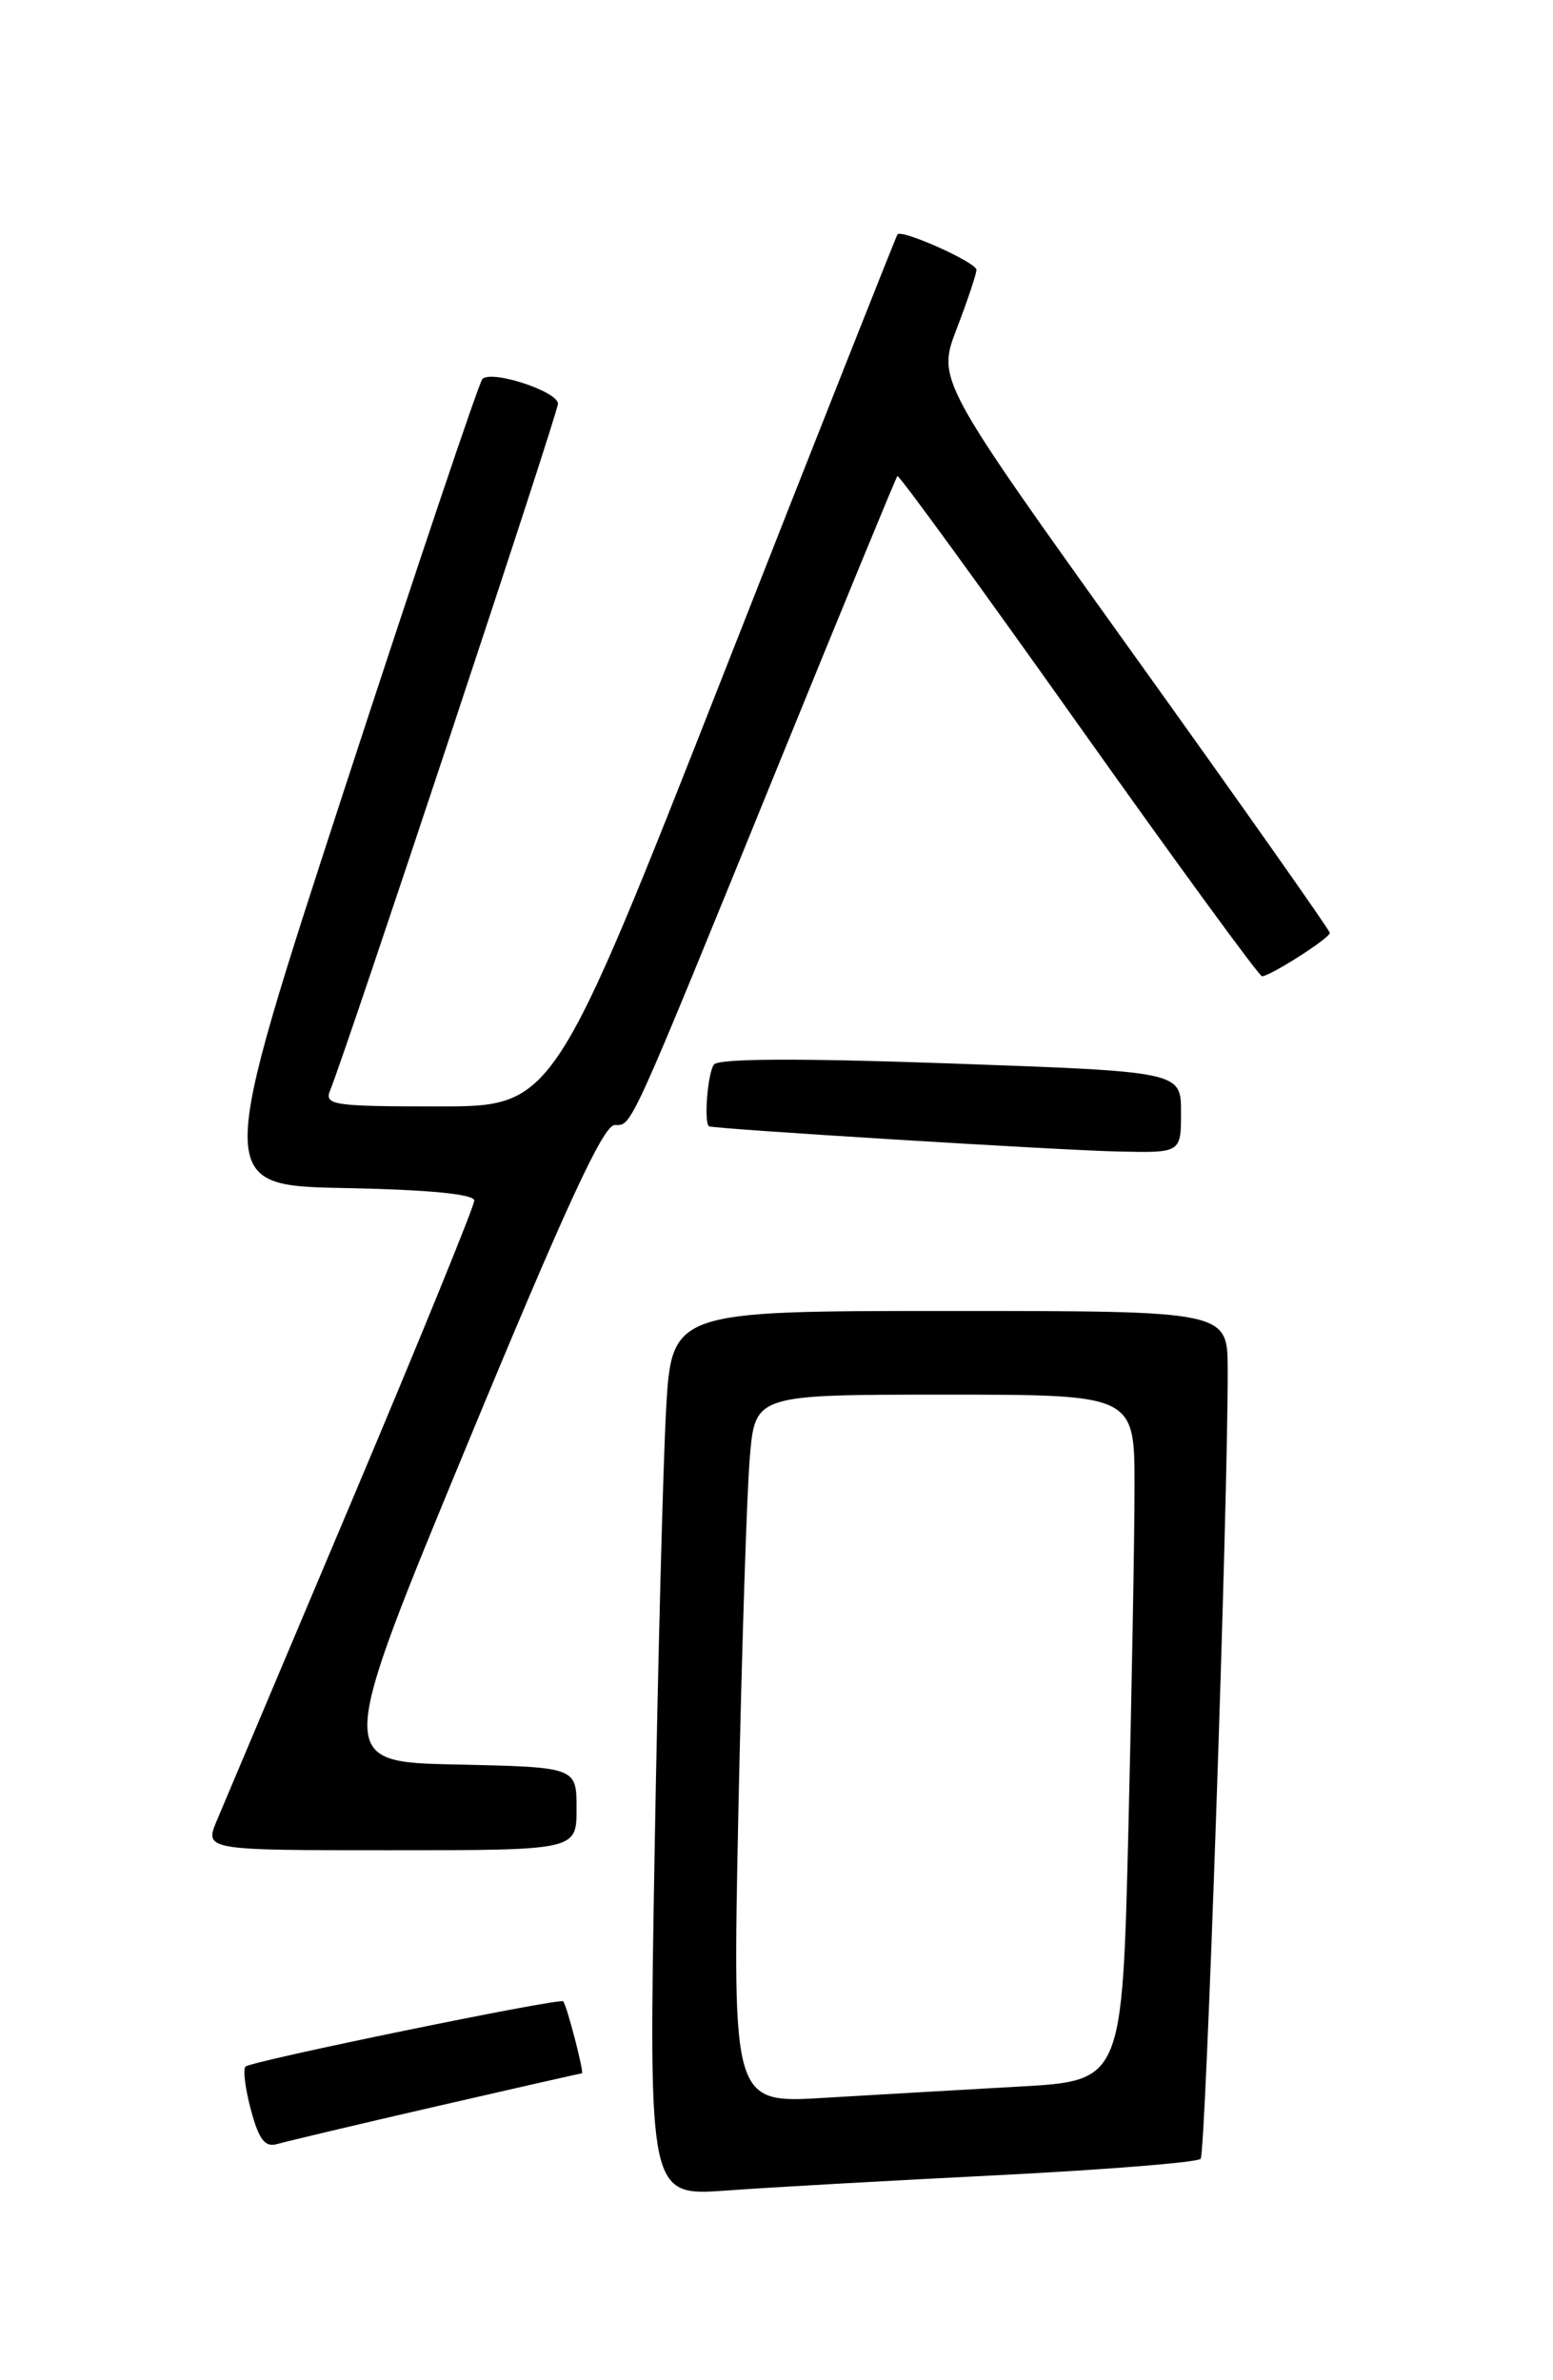 <?xml version="1.0" encoding="UTF-8" standalone="no"?>
<!DOCTYPE svg PUBLIC "-//W3C//DTD SVG 1.1//EN" "http://www.w3.org/Graphics/SVG/1.1/DTD/svg11.dtd" >
<svg xmlns="http://www.w3.org/2000/svg" xmlns:xlink="http://www.w3.org/1999/xlink" version="1.1" viewBox="0 0 167 256">
 <g >
 <path fill="currentColor"
d=" M 107.50 233.94 C 119.05 233.35 128.77 232.57 129.11 232.19 C 129.66 231.56 132.06 161.70 132.02 147.25 C 132.00 141.00 132.00 141.00 102.11 141.00 C 72.22 141.00 72.22 141.00 71.62 151.75 C 71.30 157.66 70.74 179.08 70.39 199.35 C 69.75 236.20 69.75 236.20 78.12 235.60 C 82.73 235.26 95.95 234.52 107.50 233.94 Z  M 46.90 226.55 C 55.37 224.60 62.42 223.00 62.57 223.00 C 62.85 223.00 60.96 215.69 60.56 215.25 C 60.20 214.86 26.99 221.68 26.40 222.27 C 26.11 222.56 26.37 224.67 26.99 226.95 C 27.84 230.13 28.50 230.98 29.80 230.60 C 30.74 230.33 38.43 228.50 46.90 226.55 Z  M 62.00 194.53 C 62.00 190.06 62.00 190.06 49.06 189.78 C 36.12 189.50 36.12 189.50 50.29 155.25 C 60.81 129.82 64.88 121.00 66.10 121.00 C 67.99 121.00 67.40 122.32 84.02 81.50 C 90.74 65.00 96.35 51.36 96.50 51.20 C 96.65 51.03 105.41 63.07 115.96 77.95 C 126.52 92.83 135.40 105.00 135.71 105.00 C 136.58 105.00 143.00 100.90 143.00 100.34 C 143.00 100.06 133.50 86.57 121.88 70.36 C 100.77 40.88 100.77 40.88 102.88 35.35 C 104.05 32.31 105.00 29.46 105.00 29.02 C 105.00 28.23 96.98 24.63 96.51 25.21 C 96.38 25.37 88.00 46.54 77.90 72.25 C 59.53 119.00 59.53 119.00 47.16 119.00 C 35.77 119.00 34.84 118.86 35.51 117.25 C 37.21 113.12 60.00 44.43 60.00 43.43 C 60.00 42.10 52.83 39.75 51.87 40.77 C 51.50 41.17 44.88 60.85 37.16 84.50 C 23.13 127.50 23.13 127.50 37.06 127.78 C 46.16 127.96 51.00 128.43 51.00 129.13 C 51.00 129.72 45.09 144.22 37.86 161.35 C 30.63 178.48 24.10 193.96 23.34 195.75 C 21.97 199.00 21.97 199.00 41.99 199.00 C 62.00 199.00 62.00 199.00 62.00 194.53 Z  M 127.00 119.63 C 127.00 115.26 127.00 115.26 102.25 114.38 C 85.88 113.80 77.25 113.84 76.77 114.50 C 76.09 115.42 75.67 120.82 76.25 121.14 C 76.77 121.42 113.81 123.71 120.25 123.85 C 127.00 124.00 127.00 124.00 127.00 119.63 Z  M 79.40 194.87 C 79.76 177.61 80.31 160.46 80.63 156.75 C 81.20 150.00 81.20 150.00 101.60 150.00 C 122.00 150.00 122.00 150.00 122.00 159.84 C 122.00 165.25 121.70 181.85 121.34 196.74 C 120.68 223.80 120.68 223.80 109.59 224.42 C 103.49 224.76 94.06 225.31 88.63 225.63 C 78.76 226.23 78.76 226.23 79.40 194.87 Z "/>
</g>
</svg>